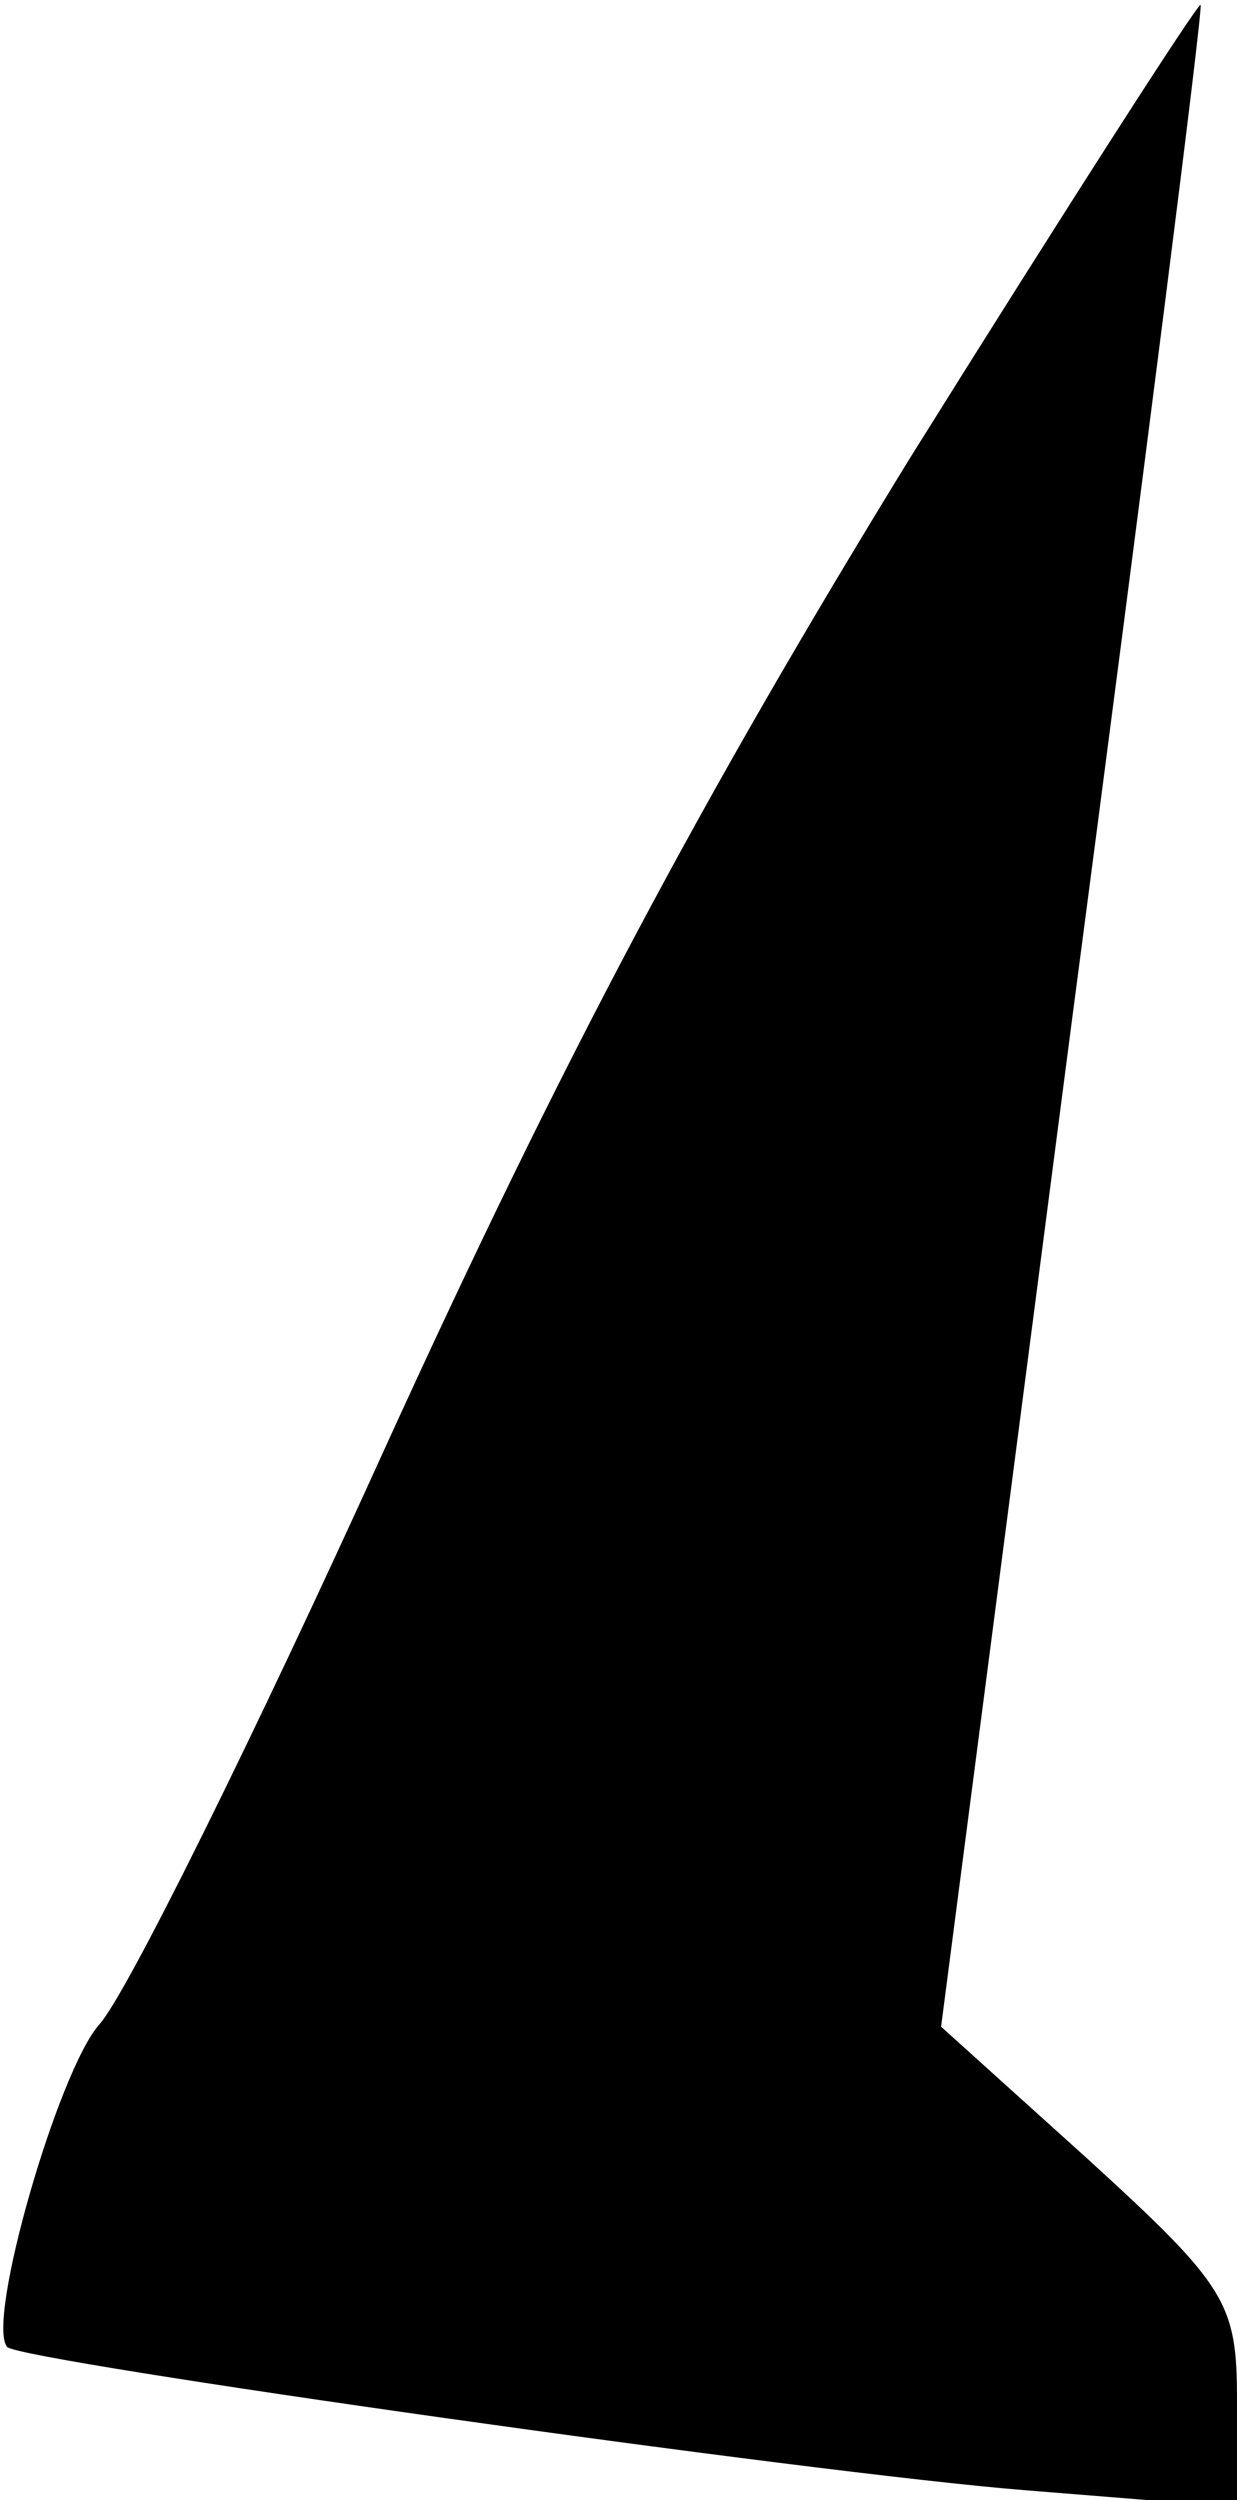 <?xml version="1.0" standalone="no"?>
<!DOCTYPE svg PUBLIC "-//W3C//DTD SVG 20010904//EN"
 "http://www.w3.org/TR/2001/REC-SVG-20010904/DTD/svg10.dtd">
<svg version="1.0" xmlns="http://www.w3.org/2000/svg"
 width="51pt" height="103pt" viewBox="0 0 51 103"
 preserveAspectRatio="xMidYMid meet">
<g transform="translate(0,103) scale(0.1,-0.1)"
fill="#000000" stroke="none">
<path fill="#000000" stroke="none" d="M375 841 c-86 -140 -143 -247 -216
-407 -54 -119 -107 -226 -118 -238 -17 -19 -47 -123 -38 -133 7 -6 332 -52
420 -59 l87 -7 0 44 c0 40 -4 47 -61 99 l-61 55 54 415 c30 228 54 416 53 418
-1 1 -55 -83 -120 -187z"/>
</g>
</svg>
